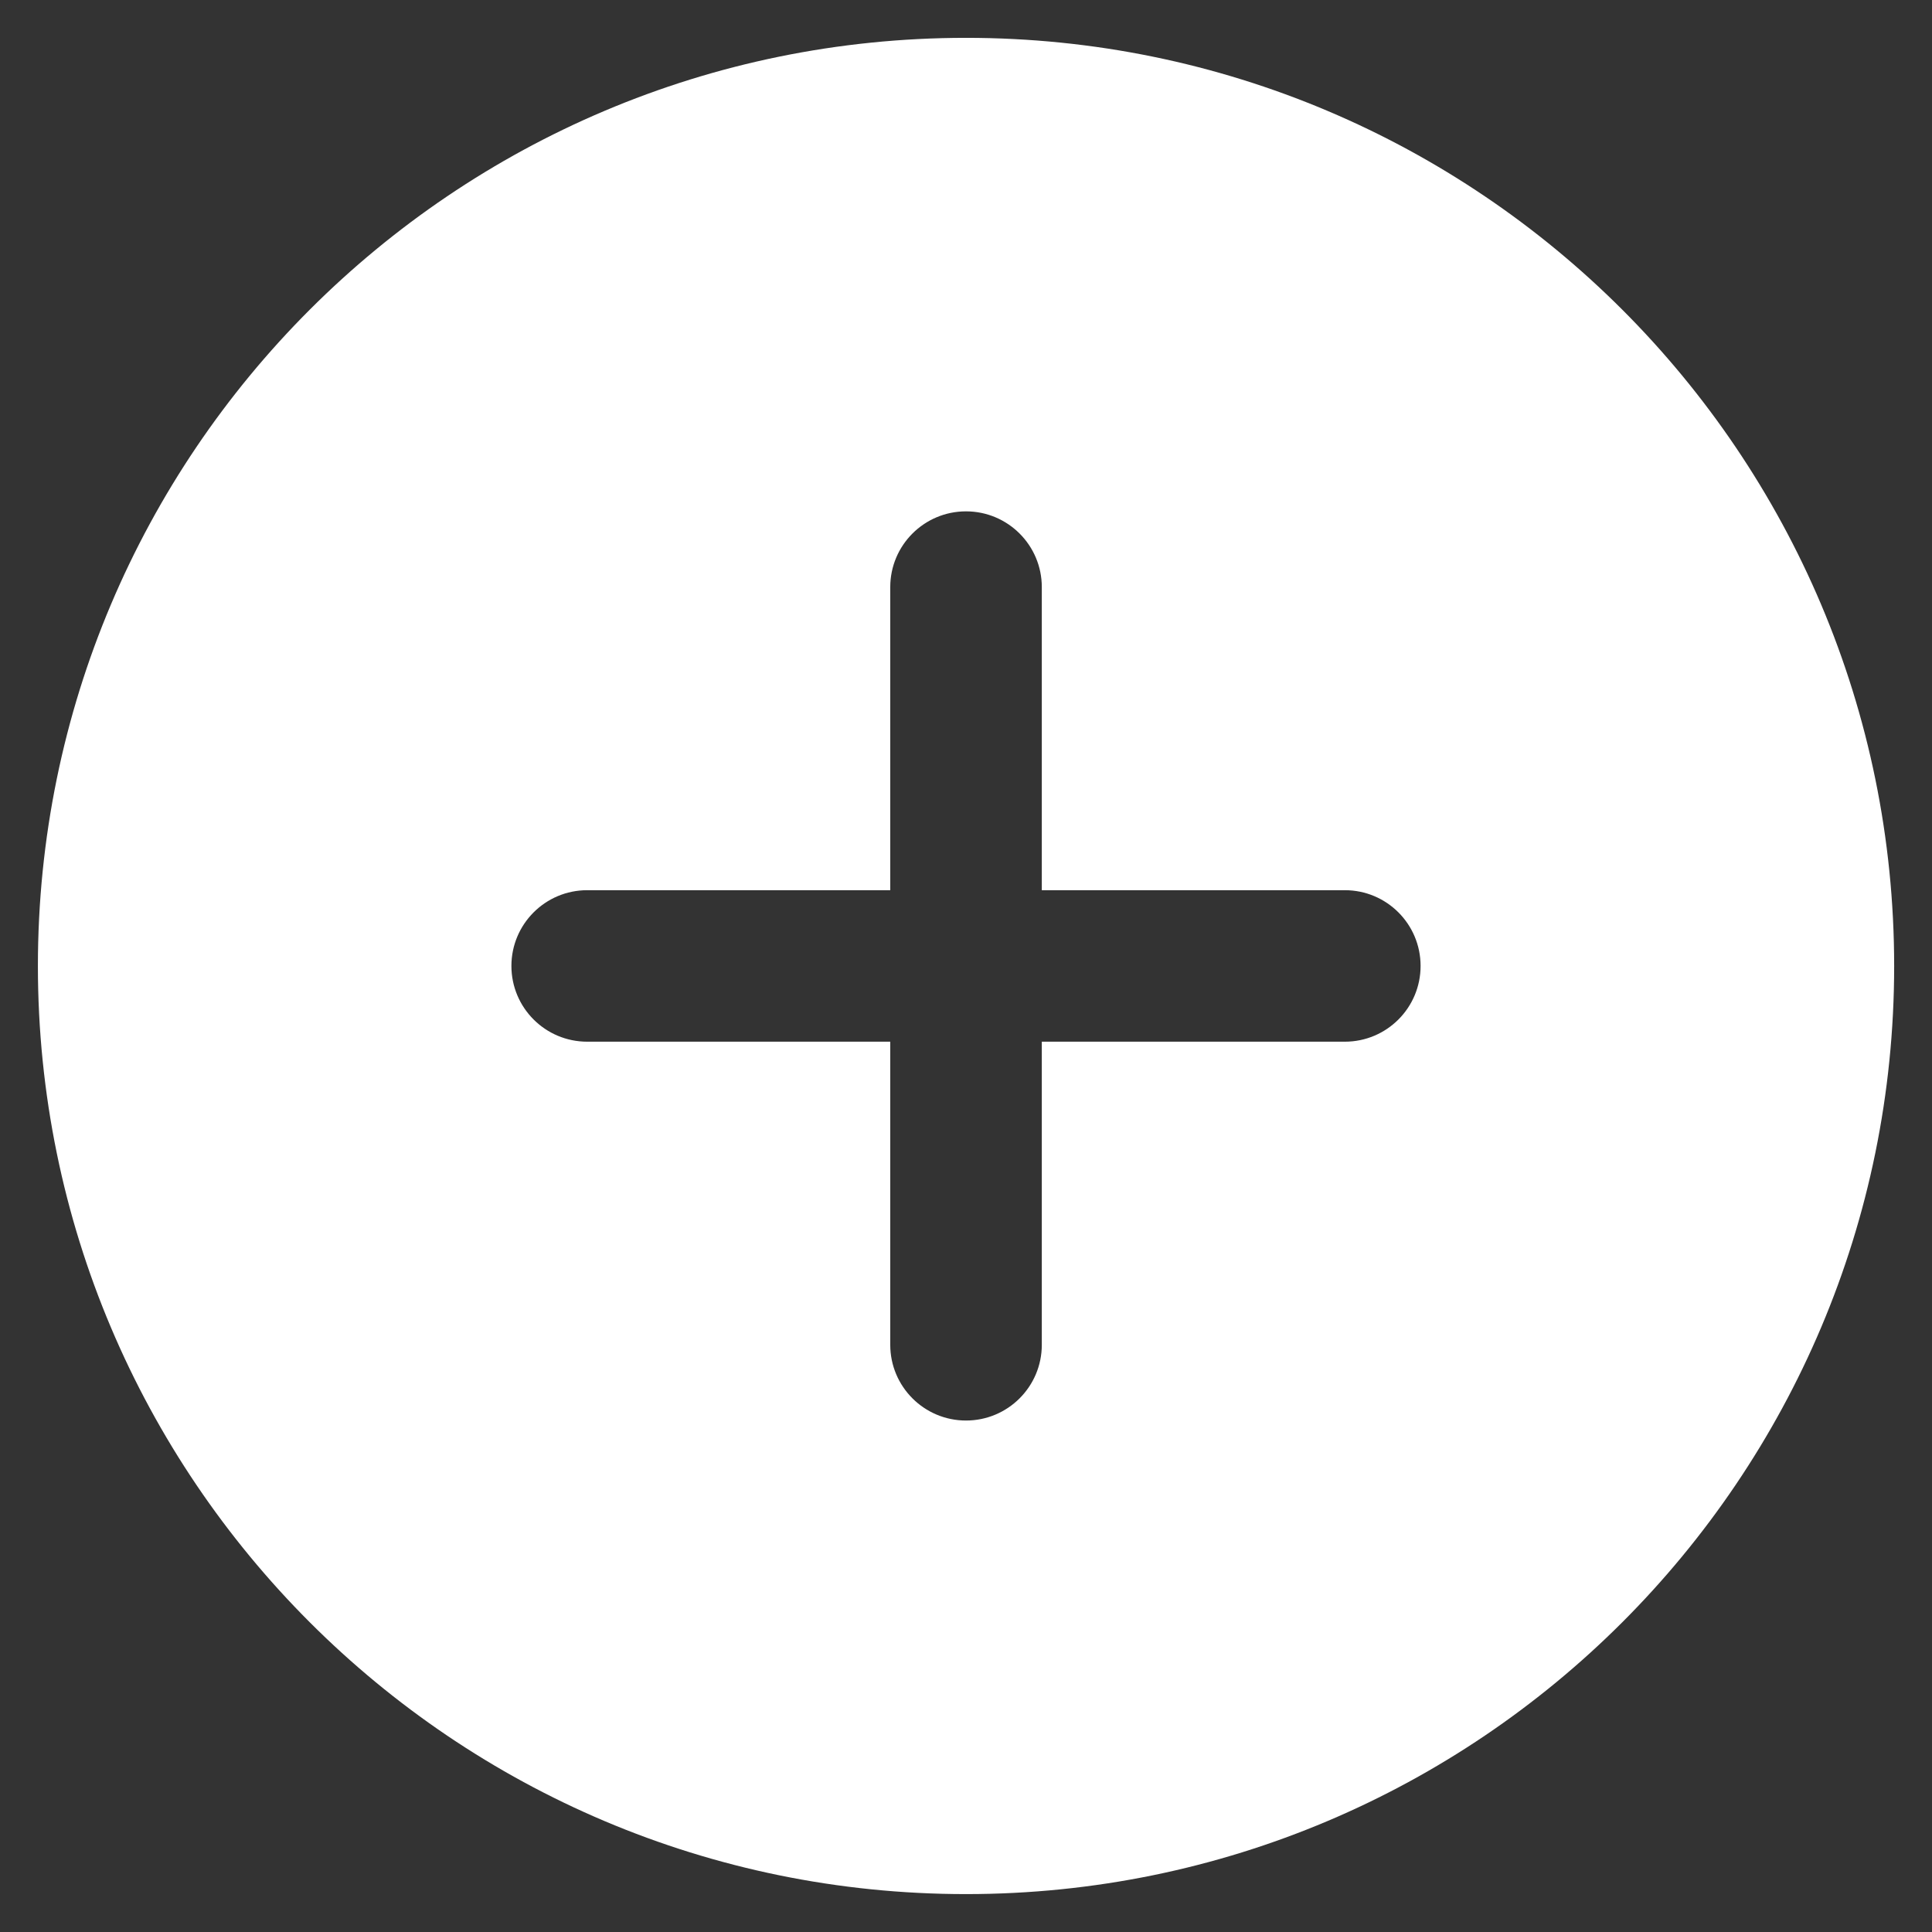 <svg width="34" height="34" viewBox="0 0 34 34" fill="none" xmlns="http://www.w3.org/2000/svg">
<rect x="0" y="0" width="34" height="34" fill="#333333" stroke="none"/>
<path fill-rule="evenodd" clip-rule="evenodd" d="M0.667 17C0.667 7.979 7.98 0.666 17 0.666C26.021 0.666 33.334 7.979 33.334 17C33.334 26.02 26.021 33.333 17 33.333C7.98 33.333 0.667 26.02 0.667 17ZM18.334 10.332C18.334 9.596 17.737 8.999 17 8.999C16.264 8.999 15.667 9.596 15.667 10.332V15.666H10.334C9.597 15.666 9 16.263 9 16.999C9 17.735 9.597 18.332 10.334 18.332H15.667V23.666C15.667 24.402 16.264 24.999 17 24.999C17.737 24.999 18.334 24.402 18.334 23.666V18.332H23.667C24.404 18.332 25 17.735 25 16.999C25 16.263 24.404 15.666 23.667 15.666H18.334V10.332Z" fill="white"/>
</svg>
